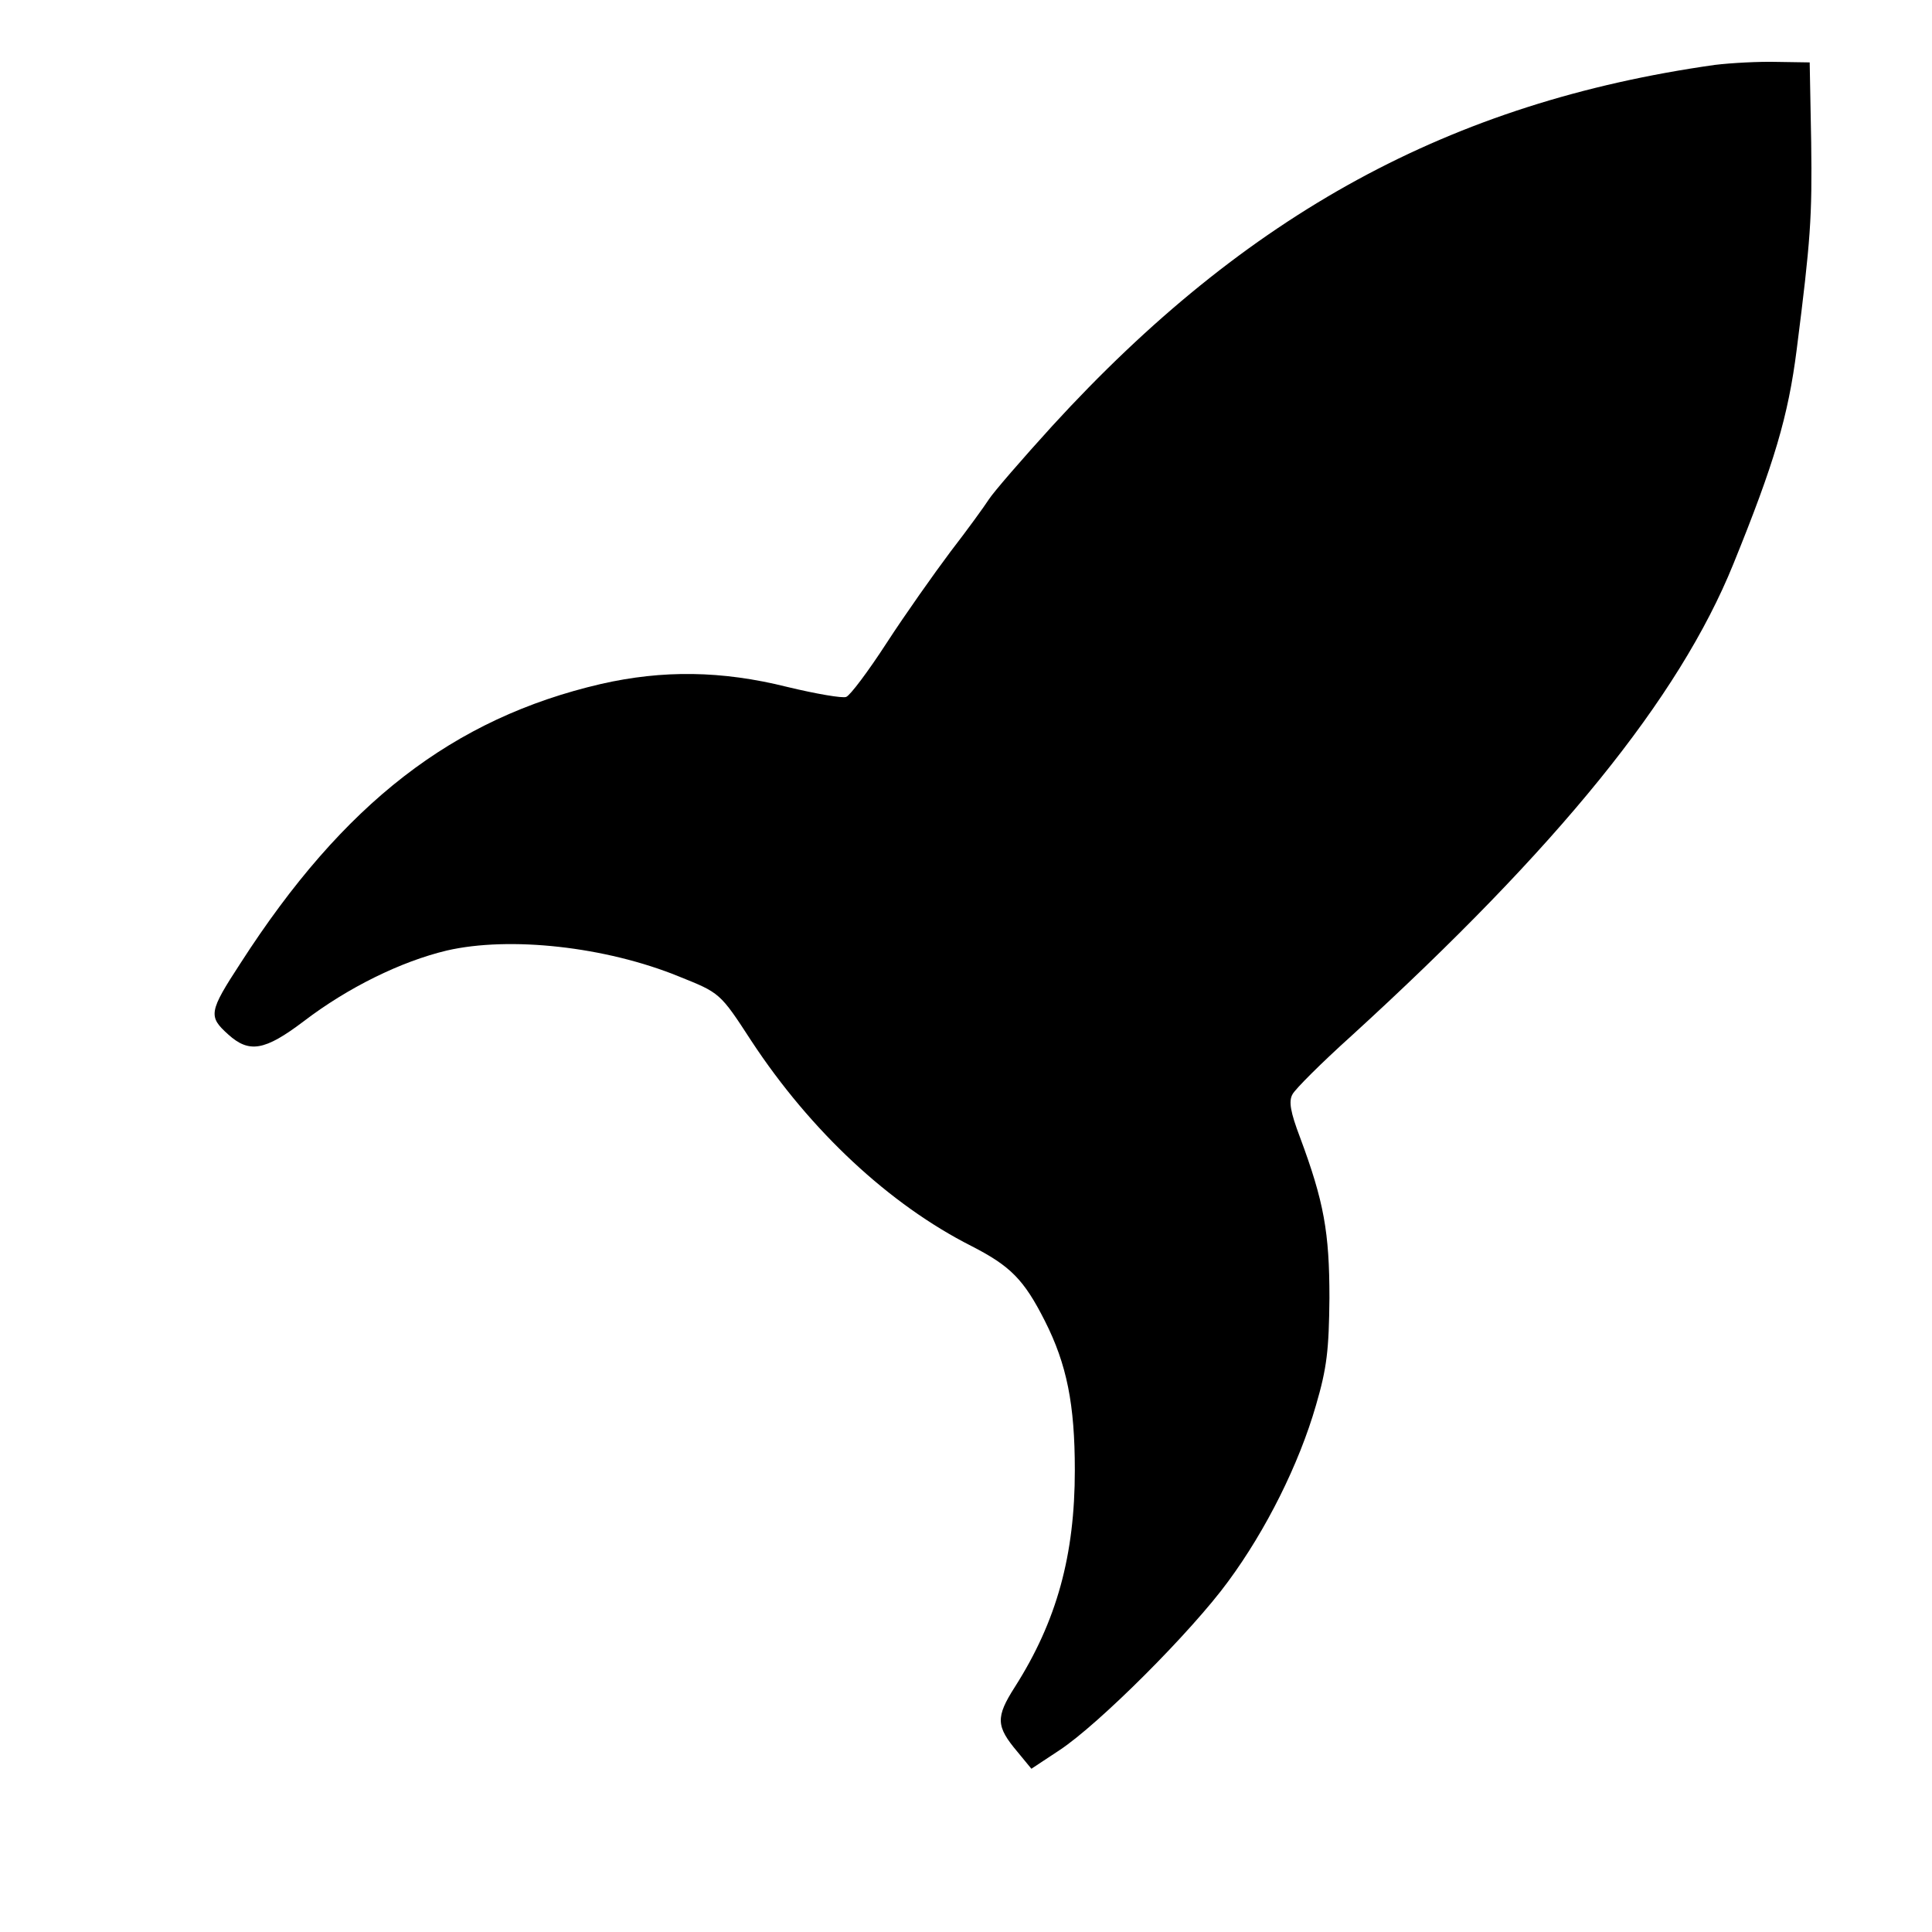 <?xml version="1.0" standalone="no"?>
<!DOCTYPE svg PUBLIC "-//W3C//DTD SVG 20010904//EN"
 "http://www.w3.org/TR/2001/REC-SVG-20010904/DTD/svg10.dtd">
<svg version="1.0" xmlns="http://www.w3.org/2000/svg"
 width="387pt" height="387pt" viewBox="0 0 387 387"
 preserveAspectRatio="xMidYMid meet">
<g transform="translate(0,387) scale(0.1,-0.1)"
fill="#000000" stroke="none">
<path d="M3435 3740 c-530 -75 -938 -298 -1327 -723 -61 -67 -118 -133 -127
-147 -9 -14 -43 -61 -77 -105 -33 -44 -91 -126 -128 -183 -37 -57 -73 -105
-81 -108 -7 -3 -60 6 -118 20 -132 33 -250 34 -373 6 -297 -69 -516 -239 -722
-559 -64 -98 -65 -107 -25 -143 42 -38 73 -33 151 26 89 68 195 120 287 142
126 29 318 8 465 -52 82 -33 82 -32 145 -129 119 -181 277 -328 441 -411 78
-40 105 -67 147 -150 44 -87 60 -167 60 -299 0 -170 -36 -302 -120 -434 -39
-61 -38 -79 5 -130 l28 -34 56 37 c79 52 265 238 338 338 76 103 142 235 176
353 22 75 26 111 27 215 0 132 -11 193 -59 322 -19 50 -23 72 -15 86 5 10 58
63 118 117 414 378 656 676 765 945 82 202 110 296 127 430 28 220 31 265 29
415 l-3 160 -65 1 c-36 1 -92 -2 -125 -6z"/>
</g>
</svg>
